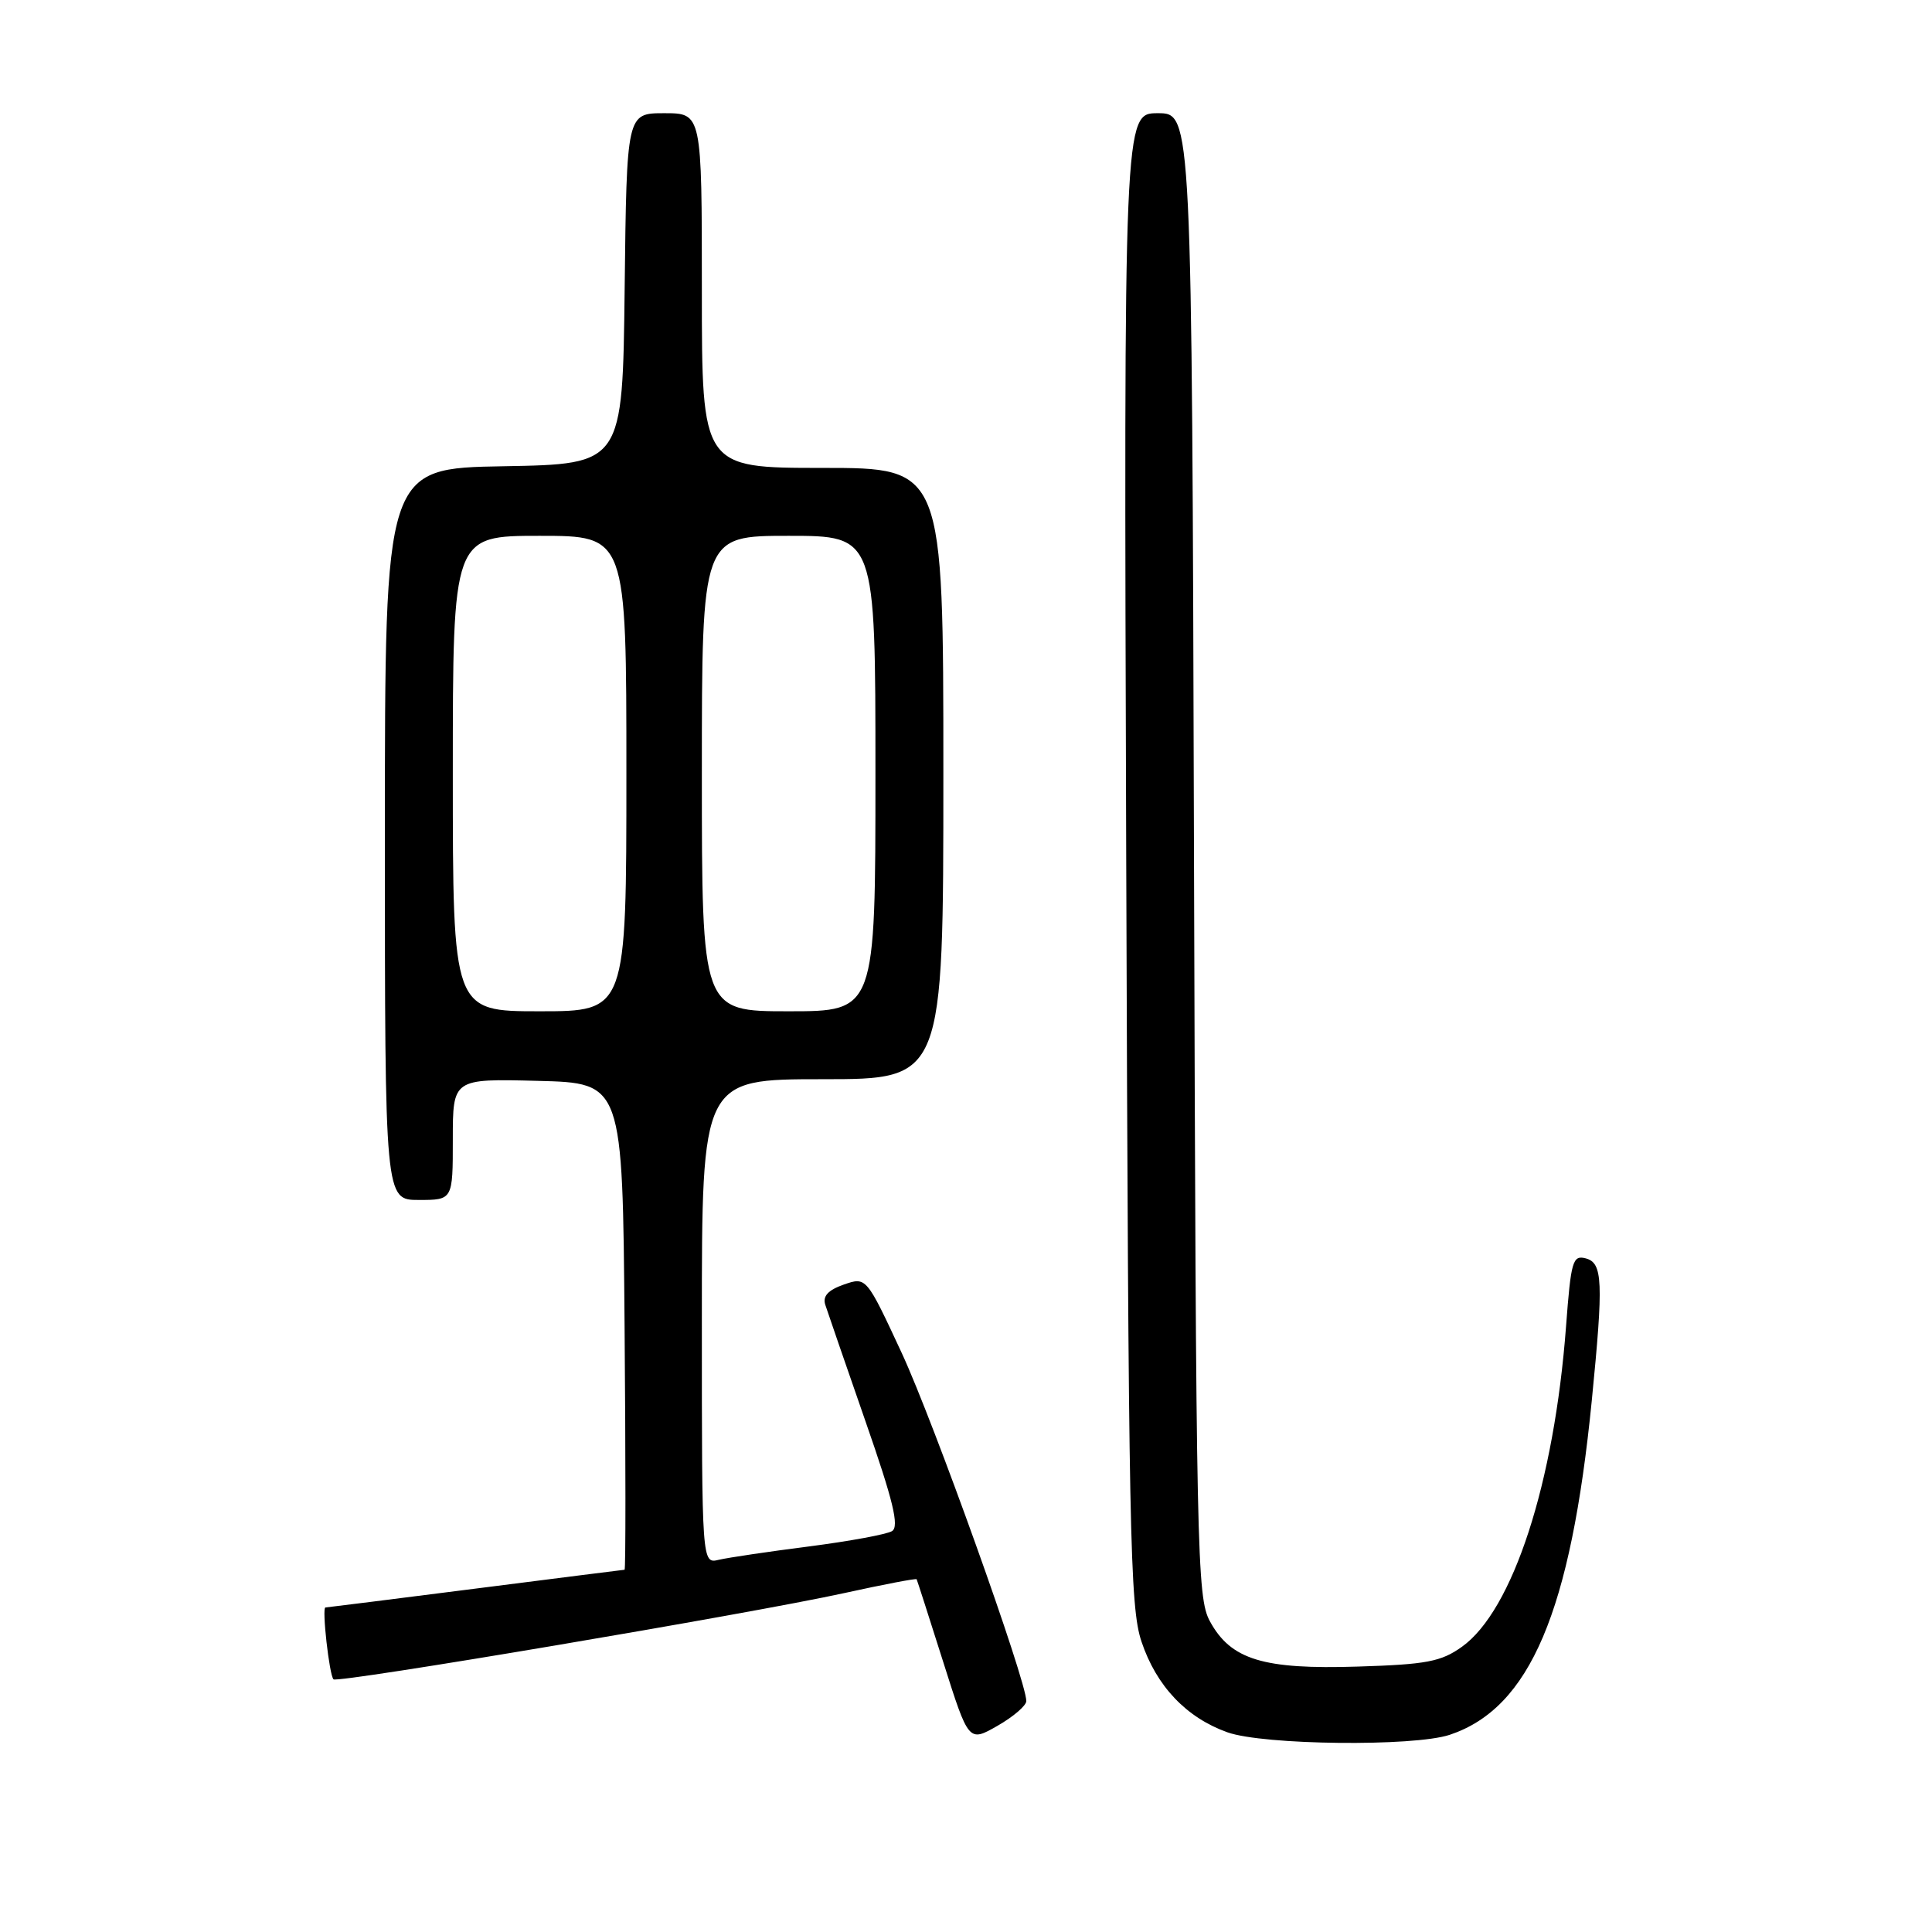 <?xml version="1.0" encoding="UTF-8" standalone="no"?>
<!DOCTYPE svg PUBLIC "-//W3C//DTD SVG 1.1//EN" "http://www.w3.org/Graphics/SVG/1.1/DTD/svg11.dtd" >
<svg xmlns="http://www.w3.org/2000/svg" xmlns:xlink="http://www.w3.org/1999/xlink" version="1.1" viewBox="0 0 256 256">
 <g >
 <path fill="currentColor"
d=" M 135.99 225.40 C 136.01 222.73 123.74 188.46 119.49 179.29 C 114.79 169.18 114.79 169.18 111.81 170.21 C 109.73 170.94 108.99 171.74 109.35 172.88 C 109.64 173.77 112.03 180.71 114.67 188.30 C 118.36 198.88 119.18 202.27 118.20 202.88 C 117.50 203.31 112.55 204.22 107.21 204.91 C 101.87 205.59 96.49 206.39 95.25 206.68 C 93.00 207.22 93.00 207.22 93.00 175.11 C 93.00 143.00 93.00 143.00 109.00 143.00 C 125.00 143.00 125.00 143.00 125.00 102.50 C 125.00 62.00 125.00 62.00 109.00 62.00 C 93.00 62.00 93.00 62.00 93.00 38.50 C 93.00 15.00 93.00 15.00 88.02 15.00 C 83.04 15.00 83.04 15.00 82.77 38.25 C 82.50 61.50 82.50 61.50 66.75 61.78 C 51.00 62.05 51.00 62.05 51.00 110.53 C 51.00 159.00 51.00 159.00 55.50 159.00 C 60.00 159.00 60.00 159.00 60.00 150.97 C 60.00 142.93 60.00 142.93 71.25 143.22 C 82.50 143.50 82.50 143.50 82.76 175.75 C 82.91 193.49 82.91 208.00 82.76 208.00 C 82.62 208.01 73.72 209.13 63.00 210.50 C 52.27 211.87 43.33 212.99 43.12 213.00 C 42.63 213.00 43.63 221.97 44.19 222.52 C 44.73 223.06 99.41 213.83 111.92 211.08 C 117.11 209.94 121.40 209.12 121.46 209.26 C 121.53 209.39 123.11 214.31 124.97 220.18 C 128.35 230.86 128.35 230.86 132.17 228.68 C 134.27 227.48 135.99 226.00 135.99 225.40 Z  M 192.10 229.87 C 202.73 226.32 208.14 213.58 210.92 185.58 C 212.48 169.79 212.38 167.33 210.11 166.74 C 208.39 166.29 208.16 167.09 207.51 175.74 C 205.95 196.51 200.46 213.39 193.71 218.21 C 190.95 220.18 189.02 220.55 179.92 220.83 C 167.38 221.23 163.09 219.92 160.32 214.83 C 158.60 211.69 158.48 205.99 158.21 113.25 C 157.93 15.00 157.93 15.00 153.42 15.00 C 148.91 15.00 148.91 15.00 149.23 113.75 C 149.53 203.45 149.71 212.96 151.26 217.54 C 153.23 223.42 157.20 227.60 162.64 229.54 C 167.41 231.24 187.32 231.46 192.10 229.87 Z  M 60.00 102.50 C 60.00 71.00 60.00 71.00 71.50 71.00 C 83.00 71.00 83.00 71.00 83.00 102.50 C 83.00 134.00 83.00 134.00 71.50 134.00 C 60.00 134.00 60.00 134.00 60.00 102.50 Z  M 93.00 102.50 C 93.00 71.00 93.00 71.00 104.50 71.00 C 116.00 71.00 116.00 71.00 116.00 102.50 C 116.00 134.00 116.00 134.00 104.50 134.00 C 93.00 134.00 93.00 134.00 93.00 102.50 Z "/>
</g>
</svg>